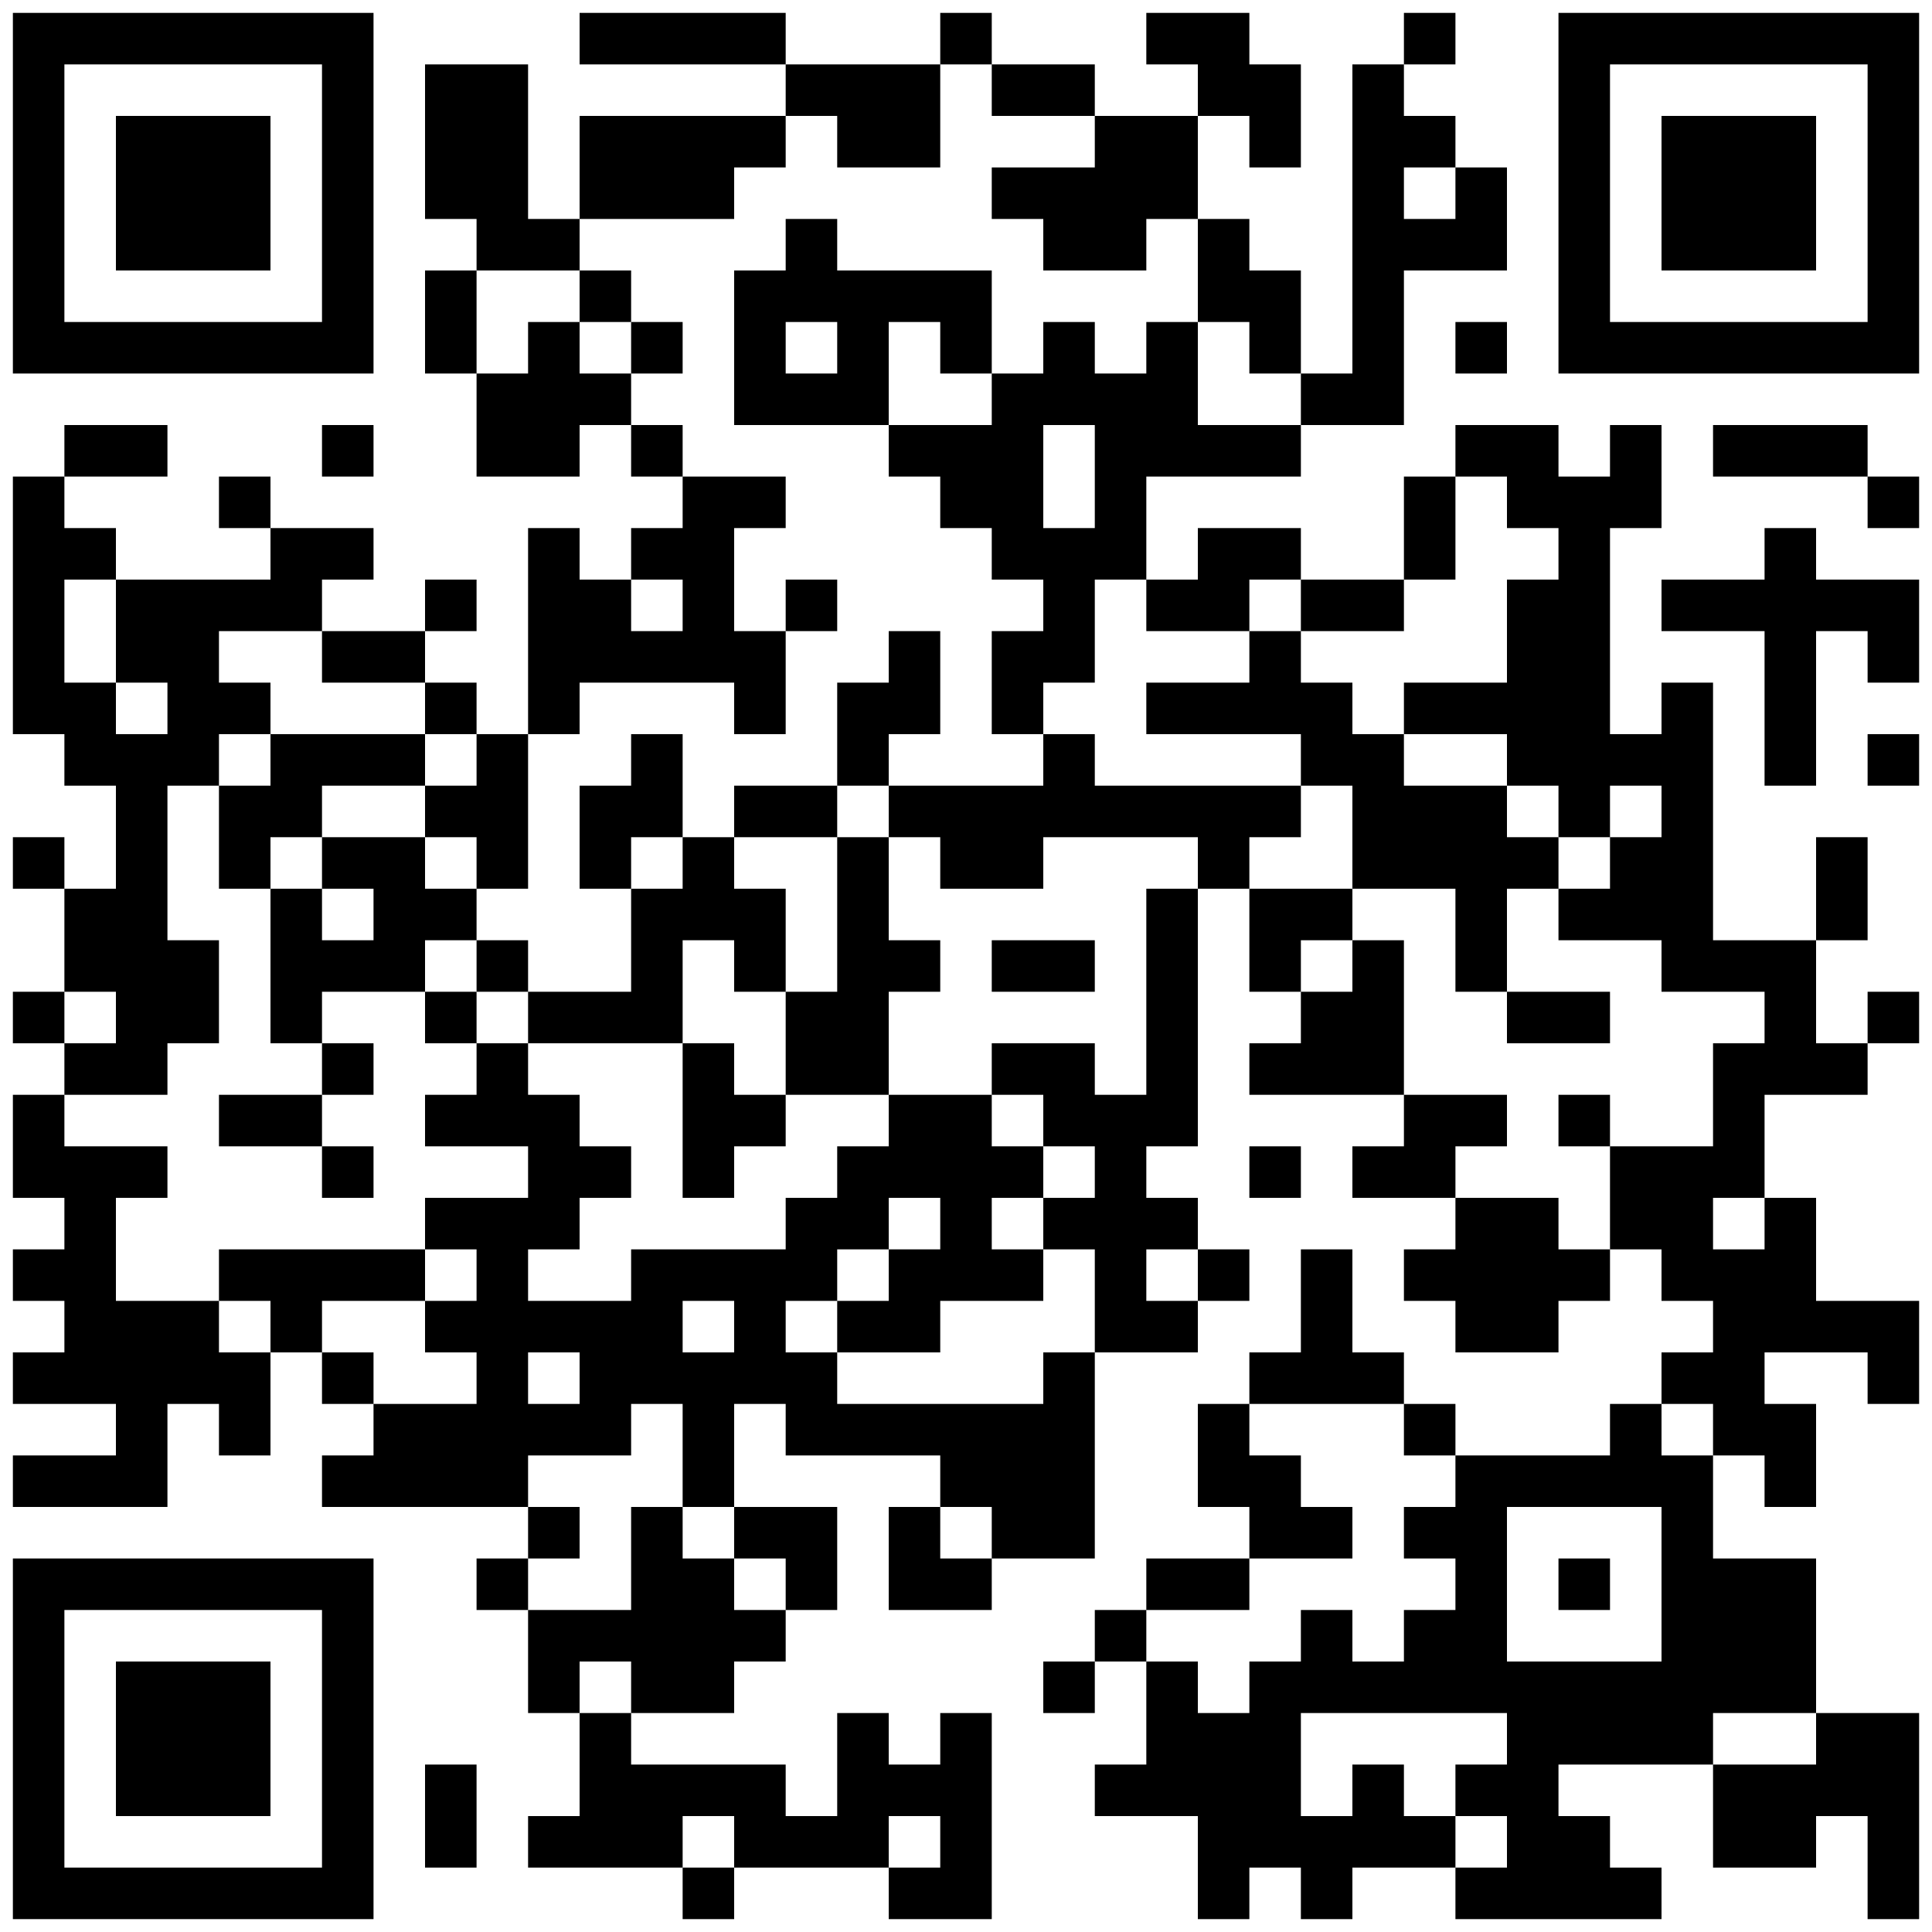 <?xml version="1.0" standalone="no"?>
<svg xmlns="http://www.w3.org/2000/svg" width="300" height="300"><rect width="100%" height="100%" fill="#808080" stroke="none"/><defs><clipPath id="clip-path-dot-color"><rect x="2" y="74" width="8" height="8" transform="rotate(0,6,78)"/><rect x="2" y="82" width="8" height="8" transform="rotate(0,6,86)"/><rect x="2" y="90" width="8" height="8" transform="rotate(0,6,94)"/><rect x="2" y="98" width="8" height="8" transform="rotate(0,6,102)"/><rect x="2" y="106" width="8" height="8" transform="rotate(0,6,110)"/><rect x="2" y="130" width="8" height="8" transform="rotate(0,6,134)"/><rect x="2" y="154" width="8" height="8" transform="rotate(0,6,158)"/><rect x="2" y="170" width="8" height="8" transform="rotate(0,6,174)"/><rect x="2" y="178" width="8" height="8" transform="rotate(0,6,182)"/><rect x="2" y="194" width="8" height="8" transform="rotate(0,6,198)"/><rect x="2" y="210" width="8" height="8" transform="rotate(0,6,214)"/><rect x="2" y="226" width="8" height="8" transform="rotate(0,6,230)"/><rect x="10" y="66" width="8" height="8" transform="rotate(0,14,70)"/><rect x="10" y="82" width="8" height="8" transform="rotate(0,14,86)"/><rect x="10" y="106" width="8" height="8" transform="rotate(0,14,110)"/><rect x="10" y="114" width="8" height="8" transform="rotate(0,14,118)"/><rect x="10" y="138" width="8" height="8" transform="rotate(0,14,142)"/><rect x="10" y="146" width="8" height="8" transform="rotate(0,14,150)"/><rect x="10" y="162" width="8" height="8" transform="rotate(0,14,166)"/><rect x="10" y="178" width="8" height="8" transform="rotate(0,14,182)"/><rect x="10" y="186" width="8" height="8" transform="rotate(0,14,190)"/><rect x="10" y="194" width="8" height="8" transform="rotate(0,14,198)"/><rect x="10" y="202" width="8" height="8" transform="rotate(0,14,206)"/><rect x="10" y="210" width="8" height="8" transform="rotate(0,14,214)"/><rect x="10" y="226" width="8" height="8" transform="rotate(0,14,230)"/><rect x="18" y="66" width="8" height="8" transform="rotate(0,22,70)"/><rect x="18" y="90" width="8" height="8" transform="rotate(0,22,94)"/><rect x="18" y="98" width="8" height="8" transform="rotate(0,22,102)"/><rect x="18" y="114" width="8" height="8" transform="rotate(0,22,118)"/><rect x="18" y="122" width="8" height="8" transform="rotate(0,22,126)"/><rect x="18" y="130" width="8" height="8" transform="rotate(0,22,134)"/><rect x="18" y="138" width="8" height="8" transform="rotate(0,22,142)"/><rect x="18" y="146" width="8" height="8" transform="rotate(0,22,150)"/><rect x="18" y="154" width="8" height="8" transform="rotate(0,22,158)"/><rect x="18" y="162" width="8" height="8" transform="rotate(0,22,166)"/><rect x="18" y="178" width="8" height="8" transform="rotate(0,22,182)"/><rect x="18" y="202" width="8" height="8" transform="rotate(0,22,206)"/><rect x="18" y="210" width="8" height="8" transform="rotate(0,22,214)"/><rect x="18" y="218" width="8" height="8" transform="rotate(0,22,222)"/><rect x="18" y="226" width="8" height="8" transform="rotate(0,22,230)"/><rect x="26" y="90" width="8" height="8" transform="rotate(0,30,94)"/><rect x="26" y="98" width="8" height="8" transform="rotate(0,30,102)"/><rect x="26" y="106" width="8" height="8" transform="rotate(0,30,110)"/><rect x="26" y="114" width="8" height="8" transform="rotate(0,30,118)"/><rect x="26" y="146" width="8" height="8" transform="rotate(0,30,150)"/><rect x="26" y="154" width="8" height="8" transform="rotate(0,30,158)"/><rect x="26" y="202" width="8" height="8" transform="rotate(0,30,206)"/><rect x="26" y="210" width="8" height="8" transform="rotate(0,30,214)"/><rect x="34" y="74" width="8" height="8" transform="rotate(0,38,78)"/><rect x="34" y="90" width="8" height="8" transform="rotate(0,38,94)"/><rect x="34" y="106" width="8" height="8" transform="rotate(0,38,110)"/><rect x="34" y="122" width="8" height="8" transform="rotate(0,38,126)"/><rect x="34" y="130" width="8" height="8" transform="rotate(0,38,134)"/><rect x="34" y="170" width="8" height="8" transform="rotate(0,38,174)"/><rect x="34" y="194" width="8" height="8" transform="rotate(0,38,198)"/><rect x="34" y="210" width="8" height="8" transform="rotate(0,38,214)"/><rect x="34" y="218" width="8" height="8" transform="rotate(0,38,222)"/><rect x="42" y="82" width="8" height="8" transform="rotate(0,46,86)"/><rect x="42" y="90" width="8" height="8" transform="rotate(0,46,94)"/><rect x="42" y="114" width="8" height="8" transform="rotate(0,46,118)"/><rect x="42" y="122" width="8" height="8" transform="rotate(0,46,126)"/><rect x="42" y="138" width="8" height="8" transform="rotate(0,46,142)"/><rect x="42" y="146" width="8" height="8" transform="rotate(0,46,150)"/><rect x="42" y="154" width="8" height="8" transform="rotate(0,46,158)"/><rect x="42" y="170" width="8" height="8" transform="rotate(0,46,174)"/><rect x="42" y="194" width="8" height="8" transform="rotate(0,46,198)"/><rect x="42" y="202" width="8" height="8" transform="rotate(0,46,206)"/><rect x="50" y="66" width="8" height="8" transform="rotate(0,54,70)"/><rect x="50" y="82" width="8" height="8" transform="rotate(0,54,86)"/><rect x="50" y="98" width="8" height="8" transform="rotate(0,54,102)"/><rect x="50" y="114" width="8" height="8" transform="rotate(0,54,118)"/><rect x="50" y="130" width="8" height="8" transform="rotate(0,54,134)"/><rect x="50" y="146" width="8" height="8" transform="rotate(0,54,150)"/><rect x="50" y="162" width="8" height="8" transform="rotate(0,54,166)"/><rect x="50" y="178" width="8" height="8" transform="rotate(0,54,182)"/><rect x="50" y="194" width="8" height="8" transform="rotate(0,54,198)"/><rect x="50" y="210" width="8" height="8" transform="rotate(0,54,214)"/><rect x="50" y="226" width="8" height="8" transform="rotate(0,54,230)"/><rect x="58" y="98" width="8" height="8" transform="rotate(0,62,102)"/><rect x="58" y="114" width="8" height="8" transform="rotate(0,62,118)"/><rect x="58" y="130" width="8" height="8" transform="rotate(0,62,134)"/><rect x="58" y="138" width="8" height="8" transform="rotate(0,62,142)"/><rect x="58" y="146" width="8" height="8" transform="rotate(0,62,150)"/><rect x="58" y="194" width="8" height="8" transform="rotate(0,62,198)"/><rect x="58" y="218" width="8" height="8" transform="rotate(0,62,222)"/><rect x="58" y="226" width="8" height="8" transform="rotate(0,62,230)"/><rect x="66" y="10" width="8" height="8" transform="rotate(0,70,14)"/><rect x="66" y="18" width="8" height="8" transform="rotate(0,70,22)"/><rect x="66" y="26" width="8" height="8" transform="rotate(0,70,30)"/><rect x="66" y="42" width="8" height="8" transform="rotate(0,70,46)"/><rect x="66" y="50" width="8" height="8" transform="rotate(0,70,54)"/><rect x="66" y="90" width="8" height="8" transform="rotate(0,70,94)"/><rect x="66" y="106" width="8" height="8" transform="rotate(0,70,110)"/><rect x="66" y="122" width="8" height="8" transform="rotate(0,70,126)"/><rect x="66" y="138" width="8" height="8" transform="rotate(0,70,142)"/><rect x="66" y="154" width="8" height="8" transform="rotate(0,70,158)"/><rect x="66" y="170" width="8" height="8" transform="rotate(0,70,174)"/><rect x="66" y="186" width="8" height="8" transform="rotate(0,70,190)"/><rect x="66" y="202" width="8" height="8" transform="rotate(0,70,206)"/><rect x="66" y="218" width="8" height="8" transform="rotate(0,70,222)"/><rect x="66" y="226" width="8" height="8" transform="rotate(0,70,230)"/><rect x="66" y="274" width="8" height="8" transform="rotate(0,70,278)"/><rect x="66" y="282" width="8" height="8" transform="rotate(0,70,286)"/><rect x="74" y="10" width="8" height="8" transform="rotate(0,78,14)"/><rect x="74" y="18" width="8" height="8" transform="rotate(0,78,22)"/><rect x="74" y="26" width="8" height="8" transform="rotate(0,78,30)"/><rect x="74" y="34" width="8" height="8" transform="rotate(0,78,38)"/><rect x="74" y="58" width="8" height="8" transform="rotate(0,78,62)"/><rect x="74" y="66" width="8" height="8" transform="rotate(0,78,70)"/><rect x="74" y="114" width="8" height="8" transform="rotate(0,78,118)"/><rect x="74" y="122" width="8" height="8" transform="rotate(0,78,126)"/><rect x="74" y="130" width="8" height="8" transform="rotate(0,78,134)"/><rect x="74" y="146" width="8" height="8" transform="rotate(0,78,150)"/><rect x="74" y="162" width="8" height="8" transform="rotate(0,78,166)"/><rect x="74" y="170" width="8" height="8" transform="rotate(0,78,174)"/><rect x="74" y="186" width="8" height="8" transform="rotate(0,78,190)"/><rect x="74" y="194" width="8" height="8" transform="rotate(0,78,198)"/><rect x="74" y="202" width="8" height="8" transform="rotate(0,78,206)"/><rect x="74" y="210" width="8" height="8" transform="rotate(0,78,214)"/><rect x="74" y="218" width="8" height="8" transform="rotate(0,78,222)"/><rect x="74" y="226" width="8" height="8" transform="rotate(0,78,230)"/><rect x="74" y="242" width="8" height="8" transform="rotate(0,78,246)"/><rect x="82" y="34" width="8" height="8" transform="rotate(0,86,38)"/><rect x="82" y="50" width="8" height="8" transform="rotate(0,86,54)"/><rect x="82" y="58" width="8" height="8" transform="rotate(0,86,62)"/><rect x="82" y="66" width="8" height="8" transform="rotate(0,86,70)"/><rect x="82" y="82" width="8" height="8" transform="rotate(0,86,86)"/><rect x="82" y="90" width="8" height="8" transform="rotate(0,86,94)"/><rect x="82" y="98" width="8" height="8" transform="rotate(0,86,102)"/><rect x="82" y="106" width="8" height="8" transform="rotate(0,86,110)"/><rect x="82" y="154" width="8" height="8" transform="rotate(0,86,158)"/><rect x="82" y="170" width="8" height="8" transform="rotate(0,86,174)"/><rect x="82" y="178" width="8" height="8" transform="rotate(0,86,182)"/><rect x="82" y="186" width="8" height="8" transform="rotate(0,86,190)"/><rect x="82" y="202" width="8" height="8" transform="rotate(0,86,206)"/><rect x="82" y="218" width="8" height="8" transform="rotate(0,86,222)"/><rect x="82" y="234" width="8" height="8" transform="rotate(0,86,238)"/><rect x="82" y="250" width="8" height="8" transform="rotate(0,86,254)"/><rect x="82" y="258" width="8" height="8" transform="rotate(0,86,262)"/><rect x="82" y="282" width="8" height="8" transform="rotate(0,86,286)"/><rect x="90" y="2" width="8" height="8" transform="rotate(0,94,6)"/><rect x="90" y="18" width="8" height="8" transform="rotate(0,94,22)"/><rect x="90" y="26" width="8" height="8" transform="rotate(0,94,30)"/><rect x="90" y="42" width="8" height="8" transform="rotate(0,94,46)"/><rect x="90" y="58" width="8" height="8" transform="rotate(0,94,62)"/><rect x="90" y="90" width="8" height="8" transform="rotate(0,94,94)"/><rect x="90" y="98" width="8" height="8" transform="rotate(0,94,102)"/><rect x="90" y="122" width="8" height="8" transform="rotate(0,94,126)"/><rect x="90" y="130" width="8" height="8" transform="rotate(0,94,134)"/><rect x="90" y="154" width="8" height="8" transform="rotate(0,94,158)"/><rect x="90" y="178" width="8" height="8" transform="rotate(0,94,182)"/><rect x="90" y="202" width="8" height="8" transform="rotate(0,94,206)"/><rect x="90" y="210" width="8" height="8" transform="rotate(0,94,214)"/><rect x="90" y="218" width="8" height="8" transform="rotate(0,94,222)"/><rect x="90" y="250" width="8" height="8" transform="rotate(0,94,254)"/><rect x="90" y="266" width="8" height="8" transform="rotate(0,94,270)"/><rect x="90" y="274" width="8" height="8" transform="rotate(0,94,278)"/><rect x="90" y="282" width="8" height="8" transform="rotate(0,94,286)"/><rect x="98" y="2" width="8" height="8" transform="rotate(0,102,6)"/><rect x="98" y="18" width="8" height="8" transform="rotate(0,102,22)"/><rect x="98" y="26" width="8" height="8" transform="rotate(0,102,30)"/><rect x="98" y="50" width="8" height="8" transform="rotate(0,102,54)"/><rect x="98" y="66" width="8" height="8" transform="rotate(0,102,70)"/><rect x="98" y="82" width="8" height="8" transform="rotate(0,102,86)"/><rect x="98" y="98" width="8" height="8" transform="rotate(0,102,102)"/><rect x="98" y="114" width="8" height="8" transform="rotate(0,102,118)"/><rect x="98" y="122" width="8" height="8" transform="rotate(0,102,126)"/><rect x="98" y="138" width="8" height="8" transform="rotate(0,102,142)"/><rect x="98" y="146" width="8" height="8" transform="rotate(0,102,150)"/><rect x="98" y="154" width="8" height="8" transform="rotate(0,102,158)"/><rect x="98" y="194" width="8" height="8" transform="rotate(0,102,198)"/><rect x="98" y="202" width="8" height="8" transform="rotate(0,102,206)"/><rect x="98" y="210" width="8" height="8" transform="rotate(0,102,214)"/><rect x="98" y="234" width="8" height="8" transform="rotate(0,102,238)"/><rect x="98" y="242" width="8" height="8" transform="rotate(0,102,246)"/><rect x="98" y="250" width="8" height="8" transform="rotate(0,102,254)"/><rect x="98" y="258" width="8" height="8" transform="rotate(0,102,262)"/><rect x="98" y="274" width="8" height="8" transform="rotate(0,102,278)"/><rect x="98" y="282" width="8" height="8" transform="rotate(0,102,286)"/><rect x="106" y="2" width="8" height="8" transform="rotate(0,110,6)"/><rect x="106" y="18" width="8" height="8" transform="rotate(0,110,22)"/><rect x="106" y="26" width="8" height="8" transform="rotate(0,110,30)"/><rect x="106" y="74" width="8" height="8" transform="rotate(0,110,78)"/><rect x="106" y="82" width="8" height="8" transform="rotate(0,110,86)"/><rect x="106" y="90" width="8" height="8" transform="rotate(0,110,94)"/><rect x="106" y="98" width="8" height="8" transform="rotate(0,110,102)"/><rect x="106" y="130" width="8" height="8" transform="rotate(0,110,134)"/><rect x="106" y="138" width="8" height="8" transform="rotate(0,110,142)"/><rect x="106" y="162" width="8" height="8" transform="rotate(0,110,166)"/><rect x="106" y="170" width="8" height="8" transform="rotate(0,110,174)"/><rect x="106" y="178" width="8" height="8" transform="rotate(0,110,182)"/><rect x="106" y="194" width="8" height="8" transform="rotate(0,110,198)"/><rect x="106" y="210" width="8" height="8" transform="rotate(0,110,214)"/><rect x="106" y="218" width="8" height="8" transform="rotate(0,110,222)"/><rect x="106" y="226" width="8" height="8" transform="rotate(0,110,230)"/><rect x="106" y="242" width="8" height="8" transform="rotate(0,110,246)"/><rect x="106" y="250" width="8" height="8" transform="rotate(0,110,254)"/><rect x="106" y="258" width="8" height="8" transform="rotate(0,110,262)"/><rect x="106" y="274" width="8" height="8" transform="rotate(0,110,278)"/><rect x="106" y="290" width="8" height="8" transform="rotate(0,110,294)"/><rect x="114" y="2" width="8" height="8" transform="rotate(0,118,6)"/><rect x="114" y="18" width="8" height="8" transform="rotate(0,118,22)"/><rect x="114" y="42" width="8" height="8" transform="rotate(0,118,46)"/><rect x="114" y="50" width="8" height="8" transform="rotate(0,118,54)"/><rect x="114" y="58" width="8" height="8" transform="rotate(0,118,62)"/><rect x="114" y="74" width="8" height="8" transform="rotate(0,118,78)"/><rect x="114" y="98" width="8" height="8" transform="rotate(0,118,102)"/><rect x="114" y="106" width="8" height="8" transform="rotate(0,118,110)"/><rect x="114" y="122" width="8" height="8" transform="rotate(0,118,126)"/><rect x="114" y="138" width="8" height="8" transform="rotate(0,118,142)"/><rect x="114" y="146" width="8" height="8" transform="rotate(0,118,150)"/><rect x="114" y="170" width="8" height="8" transform="rotate(0,118,174)"/><rect x="114" y="194" width="8" height="8" transform="rotate(0,118,198)"/><rect x="114" y="202" width="8" height="8" transform="rotate(0,118,206)"/><rect x="114" y="210" width="8" height="8" transform="rotate(0,118,214)"/><rect x="114" y="234" width="8" height="8" transform="rotate(0,118,238)"/><rect x="114" y="250" width="8" height="8" transform="rotate(0,118,254)"/><rect x="114" y="274" width="8" height="8" transform="rotate(0,118,278)"/><rect x="114" y="282" width="8" height="8" transform="rotate(0,118,286)"/><rect x="122" y="10" width="8" height="8" transform="rotate(0,126,14)"/><rect x="122" y="34" width="8" height="8" transform="rotate(0,126,38)"/><rect x="122" y="42" width="8" height="8" transform="rotate(0,126,46)"/><rect x="122" y="58" width="8" height="8" transform="rotate(0,126,62)"/><rect x="122" y="90" width="8" height="8" transform="rotate(0,126,94)"/><rect x="122" y="122" width="8" height="8" transform="rotate(0,126,126)"/><rect x="122" y="154" width="8" height="8" transform="rotate(0,126,158)"/><rect x="122" y="162" width="8" height="8" transform="rotate(0,126,166)"/><rect x="122" y="186" width="8" height="8" transform="rotate(0,126,190)"/><rect x="122" y="194" width="8" height="8" transform="rotate(0,126,198)"/><rect x="122" y="210" width="8" height="8" transform="rotate(0,126,214)"/><rect x="122" y="218" width="8" height="8" transform="rotate(0,126,222)"/><rect x="122" y="234" width="8" height="8" transform="rotate(0,126,238)"/><rect x="122" y="242" width="8" height="8" transform="rotate(0,126,246)"/><rect x="122" y="282" width="8" height="8" transform="rotate(0,126,286)"/><rect x="130" y="10" width="8" height="8" transform="rotate(0,134,14)"/><rect x="130" y="18" width="8" height="8" transform="rotate(0,134,22)"/><rect x="130" y="42" width="8" height="8" transform="rotate(0,134,46)"/><rect x="130" y="50" width="8" height="8" transform="rotate(0,134,54)"/><rect x="130" y="58" width="8" height="8" transform="rotate(0,134,62)"/><rect x="130" y="106" width="8" height="8" transform="rotate(0,134,110)"/><rect x="130" y="114" width="8" height="8" transform="rotate(0,134,118)"/><rect x="130" y="130" width="8" height="8" transform="rotate(0,134,134)"/><rect x="130" y="138" width="8" height="8" transform="rotate(0,134,142)"/><rect x="130" y="146" width="8" height="8" transform="rotate(0,134,150)"/><rect x="130" y="154" width="8" height="8" transform="rotate(0,134,158)"/><rect x="130" y="162" width="8" height="8" transform="rotate(0,134,166)"/><rect x="130" y="178" width="8" height="8" transform="rotate(0,134,182)"/><rect x="130" y="186" width="8" height="8" transform="rotate(0,134,190)"/><rect x="130" y="202" width="8" height="8" transform="rotate(0,134,206)"/><rect x="130" y="218" width="8" height="8" transform="rotate(0,134,222)"/><rect x="130" y="266" width="8" height="8" transform="rotate(0,134,270)"/><rect x="130" y="274" width="8" height="8" transform="rotate(0,134,278)"/><rect x="130" y="282" width="8" height="8" transform="rotate(0,134,286)"/><rect x="138" y="10" width="8" height="8" transform="rotate(0,142,14)"/><rect x="138" y="18" width="8" height="8" transform="rotate(0,142,22)"/><rect x="138" y="42" width="8" height="8" transform="rotate(0,142,46)"/><rect x="138" y="66" width="8" height="8" transform="rotate(0,142,70)"/><rect x="138" y="98" width="8" height="8" transform="rotate(0,142,102)"/><rect x="138" y="106" width="8" height="8" transform="rotate(0,142,110)"/><rect x="138" y="122" width="8" height="8" transform="rotate(0,142,126)"/><rect x="138" y="146" width="8" height="8" transform="rotate(0,142,150)"/><rect x="138" y="170" width="8" height="8" transform="rotate(0,142,174)"/><rect x="138" y="178" width="8" height="8" transform="rotate(0,142,182)"/><rect x="138" y="194" width="8" height="8" transform="rotate(0,142,198)"/><rect x="138" y="202" width="8" height="8" transform="rotate(0,142,206)"/><rect x="138" y="218" width="8" height="8" transform="rotate(0,142,222)"/><rect x="138" y="234" width="8" height="8" transform="rotate(0,142,238)"/><rect x="138" y="242" width="8" height="8" transform="rotate(0,142,246)"/><rect x="138" y="274" width="8" height="8" transform="rotate(0,142,278)"/><rect x="138" y="290" width="8" height="8" transform="rotate(0,142,294)"/><rect x="146" y="2" width="8" height="8" transform="rotate(0,150,6)"/><rect x="146" y="42" width="8" height="8" transform="rotate(0,150,46)"/><rect x="146" y="50" width="8" height="8" transform="rotate(0,150,54)"/><rect x="146" y="66" width="8" height="8" transform="rotate(0,150,70)"/><rect x="146" y="74" width="8" height="8" transform="rotate(0,150,78)"/><rect x="146" y="122" width="8" height="8" transform="rotate(0,150,126)"/><rect x="146" y="130" width="8" height="8" transform="rotate(0,150,134)"/><rect x="146" y="170" width="8" height="8" transform="rotate(0,150,174)"/><rect x="146" y="178" width="8" height="8" transform="rotate(0,150,182)"/><rect x="146" y="186" width="8" height="8" transform="rotate(0,150,190)"/><rect x="146" y="194" width="8" height="8" transform="rotate(0,150,198)"/><rect x="146" y="218" width="8" height="8" transform="rotate(0,150,222)"/><rect x="146" y="226" width="8" height="8" transform="rotate(0,150,230)"/><rect x="146" y="242" width="8" height="8" transform="rotate(0,150,246)"/><rect x="146" y="266" width="8" height="8" transform="rotate(0,150,270)"/><rect x="146" y="274" width="8" height="8" transform="rotate(0,150,278)"/><rect x="146" y="282" width="8" height="8" transform="rotate(0,150,286)"/><rect x="146" y="290" width="8" height="8" transform="rotate(0,150,294)"/><rect x="154" y="10" width="8" height="8" transform="rotate(0,158,14)"/><rect x="154" y="26" width="8" height="8" transform="rotate(0,158,30)"/><rect x="154" y="58" width="8" height="8" transform="rotate(0,158,62)"/><rect x="154" y="66" width="8" height="8" transform="rotate(0,158,70)"/><rect x="154" y="74" width="8" height="8" transform="rotate(0,158,78)"/><rect x="154" y="82" width="8" height="8" transform="rotate(0,158,86)"/><rect x="154" y="98" width="8" height="8" transform="rotate(0,158,102)"/><rect x="154" y="106" width="8" height="8" transform="rotate(0,158,110)"/><rect x="154" y="122" width="8" height="8" transform="rotate(0,158,126)"/><rect x="154" y="130" width="8" height="8" transform="rotate(0,158,134)"/><rect x="154" y="146" width="8" height="8" transform="rotate(0,158,150)"/><rect x="154" y="162" width="8" height="8" transform="rotate(0,158,166)"/><rect x="154" y="178" width="8" height="8" transform="rotate(0,158,182)"/><rect x="154" y="194" width="8" height="8" transform="rotate(0,158,198)"/><rect x="154" y="218" width="8" height="8" transform="rotate(0,158,222)"/><rect x="154" y="226" width="8" height="8" transform="rotate(0,158,230)"/><rect x="154" y="234" width="8" height="8" transform="rotate(0,158,238)"/><rect x="162" y="10" width="8" height="8" transform="rotate(0,166,14)"/><rect x="162" y="26" width="8" height="8" transform="rotate(0,166,30)"/><rect x="162" y="34" width="8" height="8" transform="rotate(0,166,38)"/><rect x="162" y="50" width="8" height="8" transform="rotate(0,166,54)"/><rect x="162" y="58" width="8" height="8" transform="rotate(0,166,62)"/><rect x="162" y="82" width="8" height="8" transform="rotate(0,166,86)"/><rect x="162" y="90" width="8" height="8" transform="rotate(0,166,94)"/><rect x="162" y="98" width="8" height="8" transform="rotate(0,166,102)"/><rect x="162" y="114" width="8" height="8" transform="rotate(0,166,118)"/><rect x="162" y="122" width="8" height="8" transform="rotate(0,166,126)"/><rect x="162" y="146" width="8" height="8" transform="rotate(0,166,150)"/><rect x="162" y="162" width="8" height="8" transform="rotate(0,166,166)"/><rect x="162" y="170" width="8" height="8" transform="rotate(0,166,174)"/><rect x="162" y="186" width="8" height="8" transform="rotate(0,166,190)"/><rect x="162" y="210" width="8" height="8" transform="rotate(0,166,214)"/><rect x="162" y="218" width="8" height="8" transform="rotate(0,166,222)"/><rect x="162" y="226" width="8" height="8" transform="rotate(0,166,230)"/><rect x="162" y="234" width="8" height="8" transform="rotate(0,166,238)"/><rect x="162" y="258" width="8" height="8" transform="rotate(0,166,262)"/><rect x="170" y="18" width="8" height="8" transform="rotate(0,174,22)"/><rect x="170" y="26" width="8" height="8" transform="rotate(0,174,30)"/><rect x="170" y="34" width="8" height="8" transform="rotate(0,174,38)"/><rect x="170" y="58" width="8" height="8" transform="rotate(0,174,62)"/><rect x="170" y="66" width="8" height="8" transform="rotate(0,174,70)"/><rect x="170" y="74" width="8" height="8" transform="rotate(0,174,78)"/><rect x="170" y="82" width="8" height="8" transform="rotate(0,174,86)"/><rect x="170" y="122" width="8" height="8" transform="rotate(0,174,126)"/><rect x="170" y="170" width="8" height="8" transform="rotate(0,174,174)"/><rect x="170" y="178" width="8" height="8" transform="rotate(0,174,182)"/><rect x="170" y="186" width="8" height="8" transform="rotate(0,174,190)"/><rect x="170" y="194" width="8" height="8" transform="rotate(0,174,198)"/><rect x="170" y="202" width="8" height="8" transform="rotate(0,174,206)"/><rect x="170" y="250" width="8" height="8" transform="rotate(0,174,254)"/><rect x="170" y="274" width="8" height="8" transform="rotate(0,174,278)"/><rect x="178" y="2" width="8" height="8" transform="rotate(0,182,6)"/><rect x="178" y="18" width="8" height="8" transform="rotate(0,182,22)"/><rect x="178" y="26" width="8" height="8" transform="rotate(0,182,30)"/><rect x="178" y="50" width="8" height="8" transform="rotate(0,182,54)"/><rect x="178" y="58" width="8" height="8" transform="rotate(0,182,62)"/><rect x="178" y="66" width="8" height="8" transform="rotate(0,182,70)"/><rect x="178" y="90" width="8" height="8" transform="rotate(0,182,94)"/><rect x="178" y="106" width="8" height="8" transform="rotate(0,182,110)"/><rect x="178" y="122" width="8" height="8" transform="rotate(0,182,126)"/><rect x="178" y="138" width="8" height="8" transform="rotate(0,182,142)"/><rect x="178" y="146" width="8" height="8" transform="rotate(0,182,150)"/><rect x="178" y="154" width="8" height="8" transform="rotate(0,182,158)"/><rect x="178" y="162" width="8" height="8" transform="rotate(0,182,166)"/><rect x="178" y="170" width="8" height="8" transform="rotate(0,182,174)"/><rect x="178" y="186" width="8" height="8" transform="rotate(0,182,190)"/><rect x="178" y="202" width="8" height="8" transform="rotate(0,182,206)"/><rect x="178" y="242" width="8" height="8" transform="rotate(0,182,246)"/><rect x="178" y="258" width="8" height="8" transform="rotate(0,182,262)"/><rect x="178" y="266" width="8" height="8" transform="rotate(0,182,270)"/><rect x="178" y="274" width="8" height="8" transform="rotate(0,182,278)"/><rect x="186" y="2" width="8" height="8" transform="rotate(0,190,6)"/><rect x="186" y="10" width="8" height="8" transform="rotate(0,190,14)"/><rect x="186" y="34" width="8" height="8" transform="rotate(0,190,38)"/><rect x="186" y="42" width="8" height="8" transform="rotate(0,190,46)"/><rect x="186" y="66" width="8" height="8" transform="rotate(0,190,70)"/><rect x="186" y="82" width="8" height="8" transform="rotate(0,190,86)"/><rect x="186" y="90" width="8" height="8" transform="rotate(0,190,94)"/><rect x="186" y="106" width="8" height="8" transform="rotate(0,190,110)"/><rect x="186" y="122" width="8" height="8" transform="rotate(0,190,126)"/><rect x="186" y="130" width="8" height="8" transform="rotate(0,190,134)"/><rect x="186" y="194" width="8" height="8" transform="rotate(0,190,198)"/><rect x="186" y="218" width="8" height="8" transform="rotate(0,190,222)"/><rect x="186" y="226" width="8" height="8" transform="rotate(0,190,230)"/><rect x="186" y="242" width="8" height="8" transform="rotate(0,190,246)"/><rect x="186" y="266" width="8" height="8" transform="rotate(0,190,270)"/><rect x="186" y="274" width="8" height="8" transform="rotate(0,190,278)"/><rect x="186" y="282" width="8" height="8" transform="rotate(0,190,286)"/><rect x="186" y="290" width="8" height="8" transform="rotate(0,190,294)"/><rect x="194" y="10" width="8" height="8" transform="rotate(0,198,14)"/><rect x="194" y="18" width="8" height="8" transform="rotate(0,198,22)"/><rect x="194" y="42" width="8" height="8" transform="rotate(0,198,46)"/><rect x="194" y="50" width="8" height="8" transform="rotate(0,198,54)"/><rect x="194" y="66" width="8" height="8" transform="rotate(0,198,70)"/><rect x="194" y="82" width="8" height="8" transform="rotate(0,198,86)"/><rect x="194" y="98" width="8" height="8" transform="rotate(0,198,102)"/><rect x="194" y="106" width="8" height="8" transform="rotate(0,198,110)"/><rect x="194" y="122" width="8" height="8" transform="rotate(0,198,126)"/><rect x="194" y="138" width="8" height="8" transform="rotate(0,198,142)"/><rect x="194" y="146" width="8" height="8" transform="rotate(0,198,150)"/><rect x="194" y="162" width="8" height="8" transform="rotate(0,198,166)"/><rect x="194" y="178" width="8" height="8" transform="rotate(0,198,182)"/><rect x="194" y="210" width="8" height="8" transform="rotate(0,198,214)"/><rect x="194" y="226" width="8" height="8" transform="rotate(0,198,230)"/><rect x="194" y="234" width="8" height="8" transform="rotate(0,198,238)"/><rect x="194" y="258" width="8" height="8" transform="rotate(0,198,262)"/><rect x="194" y="266" width="8" height="8" transform="rotate(0,198,270)"/><rect x="194" y="274" width="8" height="8" transform="rotate(0,198,278)"/><rect x="194" y="282" width="8" height="8" transform="rotate(0,198,286)"/><rect x="202" y="58" width="8" height="8" transform="rotate(0,206,62)"/><rect x="202" y="90" width="8" height="8" transform="rotate(0,206,94)"/><rect x="202" y="106" width="8" height="8" transform="rotate(0,206,110)"/><rect x="202" y="114" width="8" height="8" transform="rotate(0,206,118)"/><rect x="202" y="138" width="8" height="8" transform="rotate(0,206,142)"/><rect x="202" y="154" width="8" height="8" transform="rotate(0,206,158)"/><rect x="202" y="162" width="8" height="8" transform="rotate(0,206,166)"/><rect x="202" y="194" width="8" height="8" transform="rotate(0,206,198)"/><rect x="202" y="202" width="8" height="8" transform="rotate(0,206,206)"/><rect x="202" y="210" width="8" height="8" transform="rotate(0,206,214)"/><rect x="202" y="234" width="8" height="8" transform="rotate(0,206,238)"/><rect x="202" y="250" width="8" height="8" transform="rotate(0,206,254)"/><rect x="202" y="258" width="8" height="8" transform="rotate(0,206,262)"/><rect x="202" y="282" width="8" height="8" transform="rotate(0,206,286)"/><rect x="202" y="290" width="8" height="8" transform="rotate(0,206,294)"/><rect x="210" y="10" width="8" height="8" transform="rotate(0,214,14)"/><rect x="210" y="18" width="8" height="8" transform="rotate(0,214,22)"/><rect x="210" y="26" width="8" height="8" transform="rotate(0,214,30)"/><rect x="210" y="34" width="8" height="8" transform="rotate(0,214,38)"/><rect x="210" y="42" width="8" height="8" transform="rotate(0,214,46)"/><rect x="210" y="50" width="8" height="8" transform="rotate(0,214,54)"/><rect x="210" y="58" width="8" height="8" transform="rotate(0,214,62)"/><rect x="210" y="90" width="8" height="8" transform="rotate(0,214,94)"/><rect x="210" y="114" width="8" height="8" transform="rotate(0,214,118)"/><rect x="210" y="122" width="8" height="8" transform="rotate(0,214,126)"/><rect x="210" y="130" width="8" height="8" transform="rotate(0,214,134)"/><rect x="210" y="146" width="8" height="8" transform="rotate(0,214,150)"/><rect x="210" y="154" width="8" height="8" transform="rotate(0,214,158)"/><rect x="210" y="162" width="8" height="8" transform="rotate(0,214,166)"/><rect x="210" y="178" width="8" height="8" transform="rotate(0,214,182)"/><rect x="210" y="210" width="8" height="8" transform="rotate(0,214,214)"/><rect x="210" y="258" width="8" height="8" transform="rotate(0,214,262)"/><rect x="210" y="274" width="8" height="8" transform="rotate(0,214,278)"/><rect x="210" y="282" width="8" height="8" transform="rotate(0,214,286)"/><rect x="218" y="2" width="8" height="8" transform="rotate(0,222,6)"/><rect x="218" y="18" width="8" height="8" transform="rotate(0,222,22)"/><rect x="218" y="34" width="8" height="8" transform="rotate(0,222,38)"/><rect x="218" y="74" width="8" height="8" transform="rotate(0,222,78)"/><rect x="218" y="82" width="8" height="8" transform="rotate(0,222,86)"/><rect x="218" y="106" width="8" height="8" transform="rotate(0,222,110)"/><rect x="218" y="122" width="8" height="8" transform="rotate(0,222,126)"/><rect x="218" y="130" width="8" height="8" transform="rotate(0,222,134)"/><rect x="218" y="170" width="8" height="8" transform="rotate(0,222,174)"/><rect x="218" y="178" width="8" height="8" transform="rotate(0,222,182)"/><rect x="218" y="194" width="8" height="8" transform="rotate(0,222,198)"/><rect x="218" y="218" width="8" height="8" transform="rotate(0,222,222)"/><rect x="218" y="234" width="8" height="8" transform="rotate(0,222,238)"/><rect x="218" y="250" width="8" height="8" transform="rotate(0,222,254)"/><rect x="218" y="258" width="8" height="8" transform="rotate(0,222,262)"/><rect x="218" y="282" width="8" height="8" transform="rotate(0,222,286)"/><rect x="226" y="26" width="8" height="8" transform="rotate(0,230,30)"/><rect x="226" y="34" width="8" height="8" transform="rotate(0,230,38)"/><rect x="226" y="50" width="8" height="8" transform="rotate(0,230,54)"/><rect x="226" y="66" width="8" height="8" transform="rotate(0,230,70)"/><rect x="226" y="106" width="8" height="8" transform="rotate(0,230,110)"/><rect x="226" y="122" width="8" height="8" transform="rotate(0,230,126)"/><rect x="226" y="130" width="8" height="8" transform="rotate(0,230,134)"/><rect x="226" y="138" width="8" height="8" transform="rotate(0,230,142)"/><rect x="226" y="146" width="8" height="8" transform="rotate(0,230,150)"/><rect x="226" y="170" width="8" height="8" transform="rotate(0,230,174)"/><rect x="226" y="186" width="8" height="8" transform="rotate(0,230,190)"/><rect x="226" y="194" width="8" height="8" transform="rotate(0,230,198)"/><rect x="226" y="202" width="8" height="8" transform="rotate(0,230,206)"/><rect x="226" y="226" width="8" height="8" transform="rotate(0,230,230)"/><rect x="226" y="234" width="8" height="8" transform="rotate(0,230,238)"/><rect x="226" y="242" width="8" height="8" transform="rotate(0,230,246)"/><rect x="226" y="250" width="8" height="8" transform="rotate(0,230,254)"/><rect x="226" y="258" width="8" height="8" transform="rotate(0,230,262)"/><rect x="226" y="274" width="8" height="8" transform="rotate(0,230,278)"/><rect x="226" y="290" width="8" height="8" transform="rotate(0,230,294)"/><rect x="234" y="66" width="8" height="8" transform="rotate(0,238,70)"/><rect x="234" y="74" width="8" height="8" transform="rotate(0,238,78)"/><rect x="234" y="90" width="8" height="8" transform="rotate(0,238,94)"/><rect x="234" y="98" width="8" height="8" transform="rotate(0,238,102)"/><rect x="234" y="106" width="8" height="8" transform="rotate(0,238,110)"/><rect x="234" y="114" width="8" height="8" transform="rotate(0,238,118)"/><rect x="234" y="130" width="8" height="8" transform="rotate(0,238,134)"/><rect x="234" y="154" width="8" height="8" transform="rotate(0,238,158)"/><rect x="234" y="186" width="8" height="8" transform="rotate(0,238,190)"/><rect x="234" y="194" width="8" height="8" transform="rotate(0,238,198)"/><rect x="234" y="202" width="8" height="8" transform="rotate(0,238,206)"/><rect x="234" y="226" width="8" height="8" transform="rotate(0,238,230)"/><rect x="234" y="258" width="8" height="8" transform="rotate(0,238,262)"/><rect x="234" y="266" width="8" height="8" transform="rotate(0,238,270)"/><rect x="234" y="274" width="8" height="8" transform="rotate(0,238,278)"/><rect x="234" y="282" width="8" height="8" transform="rotate(0,238,286)"/><rect x="234" y="290" width="8" height="8" transform="rotate(0,238,294)"/><rect x="242" y="74" width="8" height="8" transform="rotate(0,246,78)"/><rect x="242" y="82" width="8" height="8" transform="rotate(0,246,86)"/><rect x="242" y="90" width="8" height="8" transform="rotate(0,246,94)"/><rect x="242" y="98" width="8" height="8" transform="rotate(0,246,102)"/><rect x="242" y="106" width="8" height="8" transform="rotate(0,246,110)"/><rect x="242" y="114" width="8" height="8" transform="rotate(0,246,118)"/><rect x="242" y="122" width="8" height="8" transform="rotate(0,246,126)"/><rect x="242" y="138" width="8" height="8" transform="rotate(0,246,142)"/><rect x="242" y="154" width="8" height="8" transform="rotate(0,246,158)"/><rect x="242" y="170" width="8" height="8" transform="rotate(0,246,174)"/><rect x="242" y="194" width="8" height="8" transform="rotate(0,246,198)"/><rect x="242" y="226" width="8" height="8" transform="rotate(0,246,230)"/><rect x="242" y="242" width="8" height="8" transform="rotate(0,246,246)"/><rect x="242" y="258" width="8" height="8" transform="rotate(0,246,262)"/><rect x="242" y="266" width="8" height="8" transform="rotate(0,246,270)"/><rect x="242" y="282" width="8" height="8" transform="rotate(0,246,286)"/><rect x="242" y="290" width="8" height="8" transform="rotate(0,246,294)"/><rect x="250" y="66" width="8" height="8" transform="rotate(0,254,70)"/><rect x="250" y="74" width="8" height="8" transform="rotate(0,254,78)"/><rect x="250" y="114" width="8" height="8" transform="rotate(0,254,118)"/><rect x="250" y="130" width="8" height="8" transform="rotate(0,254,134)"/><rect x="250" y="138" width="8" height="8" transform="rotate(0,254,142)"/><rect x="250" y="178" width="8" height="8" transform="rotate(0,254,182)"/><rect x="250" y="186" width="8" height="8" transform="rotate(0,254,190)"/><rect x="250" y="218" width="8" height="8" transform="rotate(0,254,222)"/><rect x="250" y="226" width="8" height="8" transform="rotate(0,254,230)"/><rect x="250" y="258" width="8" height="8" transform="rotate(0,254,262)"/><rect x="250" y="266" width="8" height="8" transform="rotate(0,254,270)"/><rect x="250" y="290" width="8" height="8" transform="rotate(0,254,294)"/><rect x="258" y="90" width="8" height="8" transform="rotate(0,262,94)"/><rect x="258" y="106" width="8" height="8" transform="rotate(0,262,110)"/><rect x="258" y="114" width="8" height="8" transform="rotate(0,262,118)"/><rect x="258" y="122" width="8" height="8" transform="rotate(0,262,126)"/><rect x="258" y="130" width="8" height="8" transform="rotate(0,262,134)"/><rect x="258" y="138" width="8" height="8" transform="rotate(0,262,142)"/><rect x="258" y="146" width="8" height="8" transform="rotate(0,262,150)"/><rect x="258" y="178" width="8" height="8" transform="rotate(0,262,182)"/><rect x="258" y="186" width="8" height="8" transform="rotate(0,262,190)"/><rect x="258" y="194" width="8" height="8" transform="rotate(0,262,198)"/><rect x="258" y="210" width="8" height="8" transform="rotate(0,262,214)"/><rect x="258" y="226" width="8" height="8" transform="rotate(0,262,230)"/><rect x="258" y="234" width="8" height="8" transform="rotate(0,262,238)"/><rect x="258" y="242" width="8" height="8" transform="rotate(0,262,246)"/><rect x="258" y="250" width="8" height="8" transform="rotate(0,262,254)"/><rect x="258" y="258" width="8" height="8" transform="rotate(0,262,262)"/><rect x="258" y="266" width="8" height="8" transform="rotate(0,262,270)"/><rect x="266" y="66" width="8" height="8" transform="rotate(0,270,70)"/><rect x="266" y="90" width="8" height="8" transform="rotate(0,270,94)"/><rect x="266" y="146" width="8" height="8" transform="rotate(0,270,150)"/><rect x="266" y="162" width="8" height="8" transform="rotate(0,270,166)"/><rect x="266" y="170" width="8" height="8" transform="rotate(0,270,174)"/><rect x="266" y="178" width="8" height="8" transform="rotate(0,270,182)"/><rect x="266" y="194" width="8" height="8" transform="rotate(0,270,198)"/><rect x="266" y="202" width="8" height="8" transform="rotate(0,270,206)"/><rect x="266" y="210" width="8" height="8" transform="rotate(0,270,214)"/><rect x="266" y="218" width="8" height="8" transform="rotate(0,270,222)"/><rect x="266" y="242" width="8" height="8" transform="rotate(0,270,246)"/><rect x="266" y="250" width="8" height="8" transform="rotate(0,270,254)"/><rect x="266" y="258" width="8" height="8" transform="rotate(0,270,262)"/><rect x="266" y="274" width="8" height="8" transform="rotate(0,270,278)"/><rect x="266" y="282" width="8" height="8" transform="rotate(0,270,286)"/><rect x="274" y="66" width="8" height="8" transform="rotate(0,278,70)"/><rect x="274" y="82" width="8" height="8" transform="rotate(0,278,86)"/><rect x="274" y="90" width="8" height="8" transform="rotate(0,278,94)"/><rect x="274" y="98" width="8" height="8" transform="rotate(0,278,102)"/><rect x="274" y="106" width="8" height="8" transform="rotate(0,278,110)"/><rect x="274" y="114" width="8" height="8" transform="rotate(0,278,118)"/><rect x="274" y="146" width="8" height="8" transform="rotate(0,278,150)"/><rect x="274" y="154" width="8" height="8" transform="rotate(0,278,158)"/><rect x="274" y="162" width="8" height="8" transform="rotate(0,278,166)"/><rect x="274" y="186" width="8" height="8" transform="rotate(0,278,190)"/><rect x="274" y="194" width="8" height="8" transform="rotate(0,278,198)"/><rect x="274" y="202" width="8" height="8" transform="rotate(0,278,206)"/><rect x="274" y="218" width="8" height="8" transform="rotate(0,278,222)"/><rect x="274" y="226" width="8" height="8" transform="rotate(0,278,230)"/><rect x="274" y="242" width="8" height="8" transform="rotate(0,278,246)"/><rect x="274" y="250" width="8" height="8" transform="rotate(0,278,254)"/><rect x="274" y="258" width="8" height="8" transform="rotate(0,278,262)"/><rect x="274" y="274" width="8" height="8" transform="rotate(0,278,278)"/><rect x="274" y="282" width="8" height="8" transform="rotate(0,278,286)"/><rect x="282" y="66" width="8" height="8" transform="rotate(0,286,70)"/><rect x="282" y="90" width="8" height="8" transform="rotate(0,286,94)"/><rect x="282" y="130" width="8" height="8" transform="rotate(0,286,134)"/><rect x="282" y="138" width="8" height="8" transform="rotate(0,286,142)"/><rect x="282" y="162" width="8" height="8" transform="rotate(0,286,166)"/><rect x="282" y="202" width="8" height="8" transform="rotate(0,286,206)"/><rect x="282" y="266" width="8" height="8" transform="rotate(0,286,270)"/><rect x="282" y="274" width="8" height="8" transform="rotate(0,286,278)"/><rect x="290" y="74" width="8" height="8" transform="rotate(0,294,78)"/><rect x="290" y="90" width="8" height="8" transform="rotate(0,294,94)"/><rect x="290" y="98" width="8" height="8" transform="rotate(0,294,102)"/><rect x="290" y="114" width="8" height="8" transform="rotate(0,294,118)"/><rect x="290" y="154" width="8" height="8" transform="rotate(0,294,158)"/><rect x="290" y="202" width="8" height="8" transform="rotate(0,294,206)"/><rect x="290" y="210" width="8" height="8" transform="rotate(0,294,214)"/><rect x="290" y="266" width="8" height="8" transform="rotate(0,294,270)"/><rect x="290" y="274" width="8" height="8" transform="rotate(0,294,278)"/><rect x="290" y="282" width="8" height="8" transform="rotate(0,294,286)"/><rect x="290" y="290" width="8" height="8" transform="rotate(0,294,294)"/><path clip-rule="evenodd" d="M 2 2v 56h 56v -56zM 10 10h 40v 40h -40z" transform="rotate(0,30,30)"/><rect x="18" y="18" width="8" height="8" transform="rotate(0,22,22)"/><rect x="18" y="26" width="8" height="8" transform="rotate(0,22,30)"/><rect x="18" y="34" width="8" height="8" transform="rotate(0,22,38)"/><rect x="26" y="18" width="8" height="8" transform="rotate(0,30,22)"/><rect x="26" y="26" width="8" height="8" transform="rotate(0,30,30)"/><rect x="26" y="34" width="8" height="8" transform="rotate(0,30,38)"/><rect x="34" y="18" width="8" height="8" transform="rotate(0,38,22)"/><rect x="34" y="26" width="8" height="8" transform="rotate(0,38,30)"/><rect x="34" y="34" width="8" height="8" transform="rotate(0,38,38)"/><path clip-rule="evenodd" d="M 242 2v 56h 56v -56zM 250 10h 40v 40h -40z" transform="rotate(90,270,30)"/><rect x="258" y="18" width="8" height="8" transform="rotate(0,262,22)"/><rect x="258" y="26" width="8" height="8" transform="rotate(0,262,30)"/><rect x="258" y="34" width="8" height="8" transform="rotate(0,262,38)"/><rect x="266" y="18" width="8" height="8" transform="rotate(0,270,22)"/><rect x="266" y="26" width="8" height="8" transform="rotate(0,270,30)"/><rect x="266" y="34" width="8" height="8" transform="rotate(0,270,38)"/><rect x="274" y="18" width="8" height="8" transform="rotate(0,278,22)"/><rect x="274" y="26" width="8" height="8" transform="rotate(0,278,30)"/><rect x="274" y="34" width="8" height="8" transform="rotate(0,278,38)"/><path clip-rule="evenodd" d="M 2 242v 56h 56v -56zM 10 250h 40v 40h -40z" transform="rotate(-90,30,270)"/><rect x="18" y="258" width="8" height="8" transform="rotate(0,22,262)"/><rect x="18" y="266" width="8" height="8" transform="rotate(0,22,270)"/><rect x="18" y="274" width="8" height="8" transform="rotate(0,22,278)"/><rect x="26" y="258" width="8" height="8" transform="rotate(0,30,262)"/><rect x="26" y="266" width="8" height="8" transform="rotate(0,30,270)"/><rect x="26" y="274" width="8" height="8" transform="rotate(0,30,278)"/><rect x="34" y="258" width="8" height="8" transform="rotate(0,38,262)"/><rect x="34" y="266" width="8" height="8" transform="rotate(0,38,270)"/><rect x="34" y="274" width="8" height="8" transform="rotate(0,38,278)"/></clipPath></defs><rect x="0" y="0" height="300" width="300" clip-path="url('#clip-path-background-color')" fill="#fff"/><rect x="0" y="0" height="300" width="300" clip-path="url('#clip-path-dot-color')" fill="#000000"/></svg>